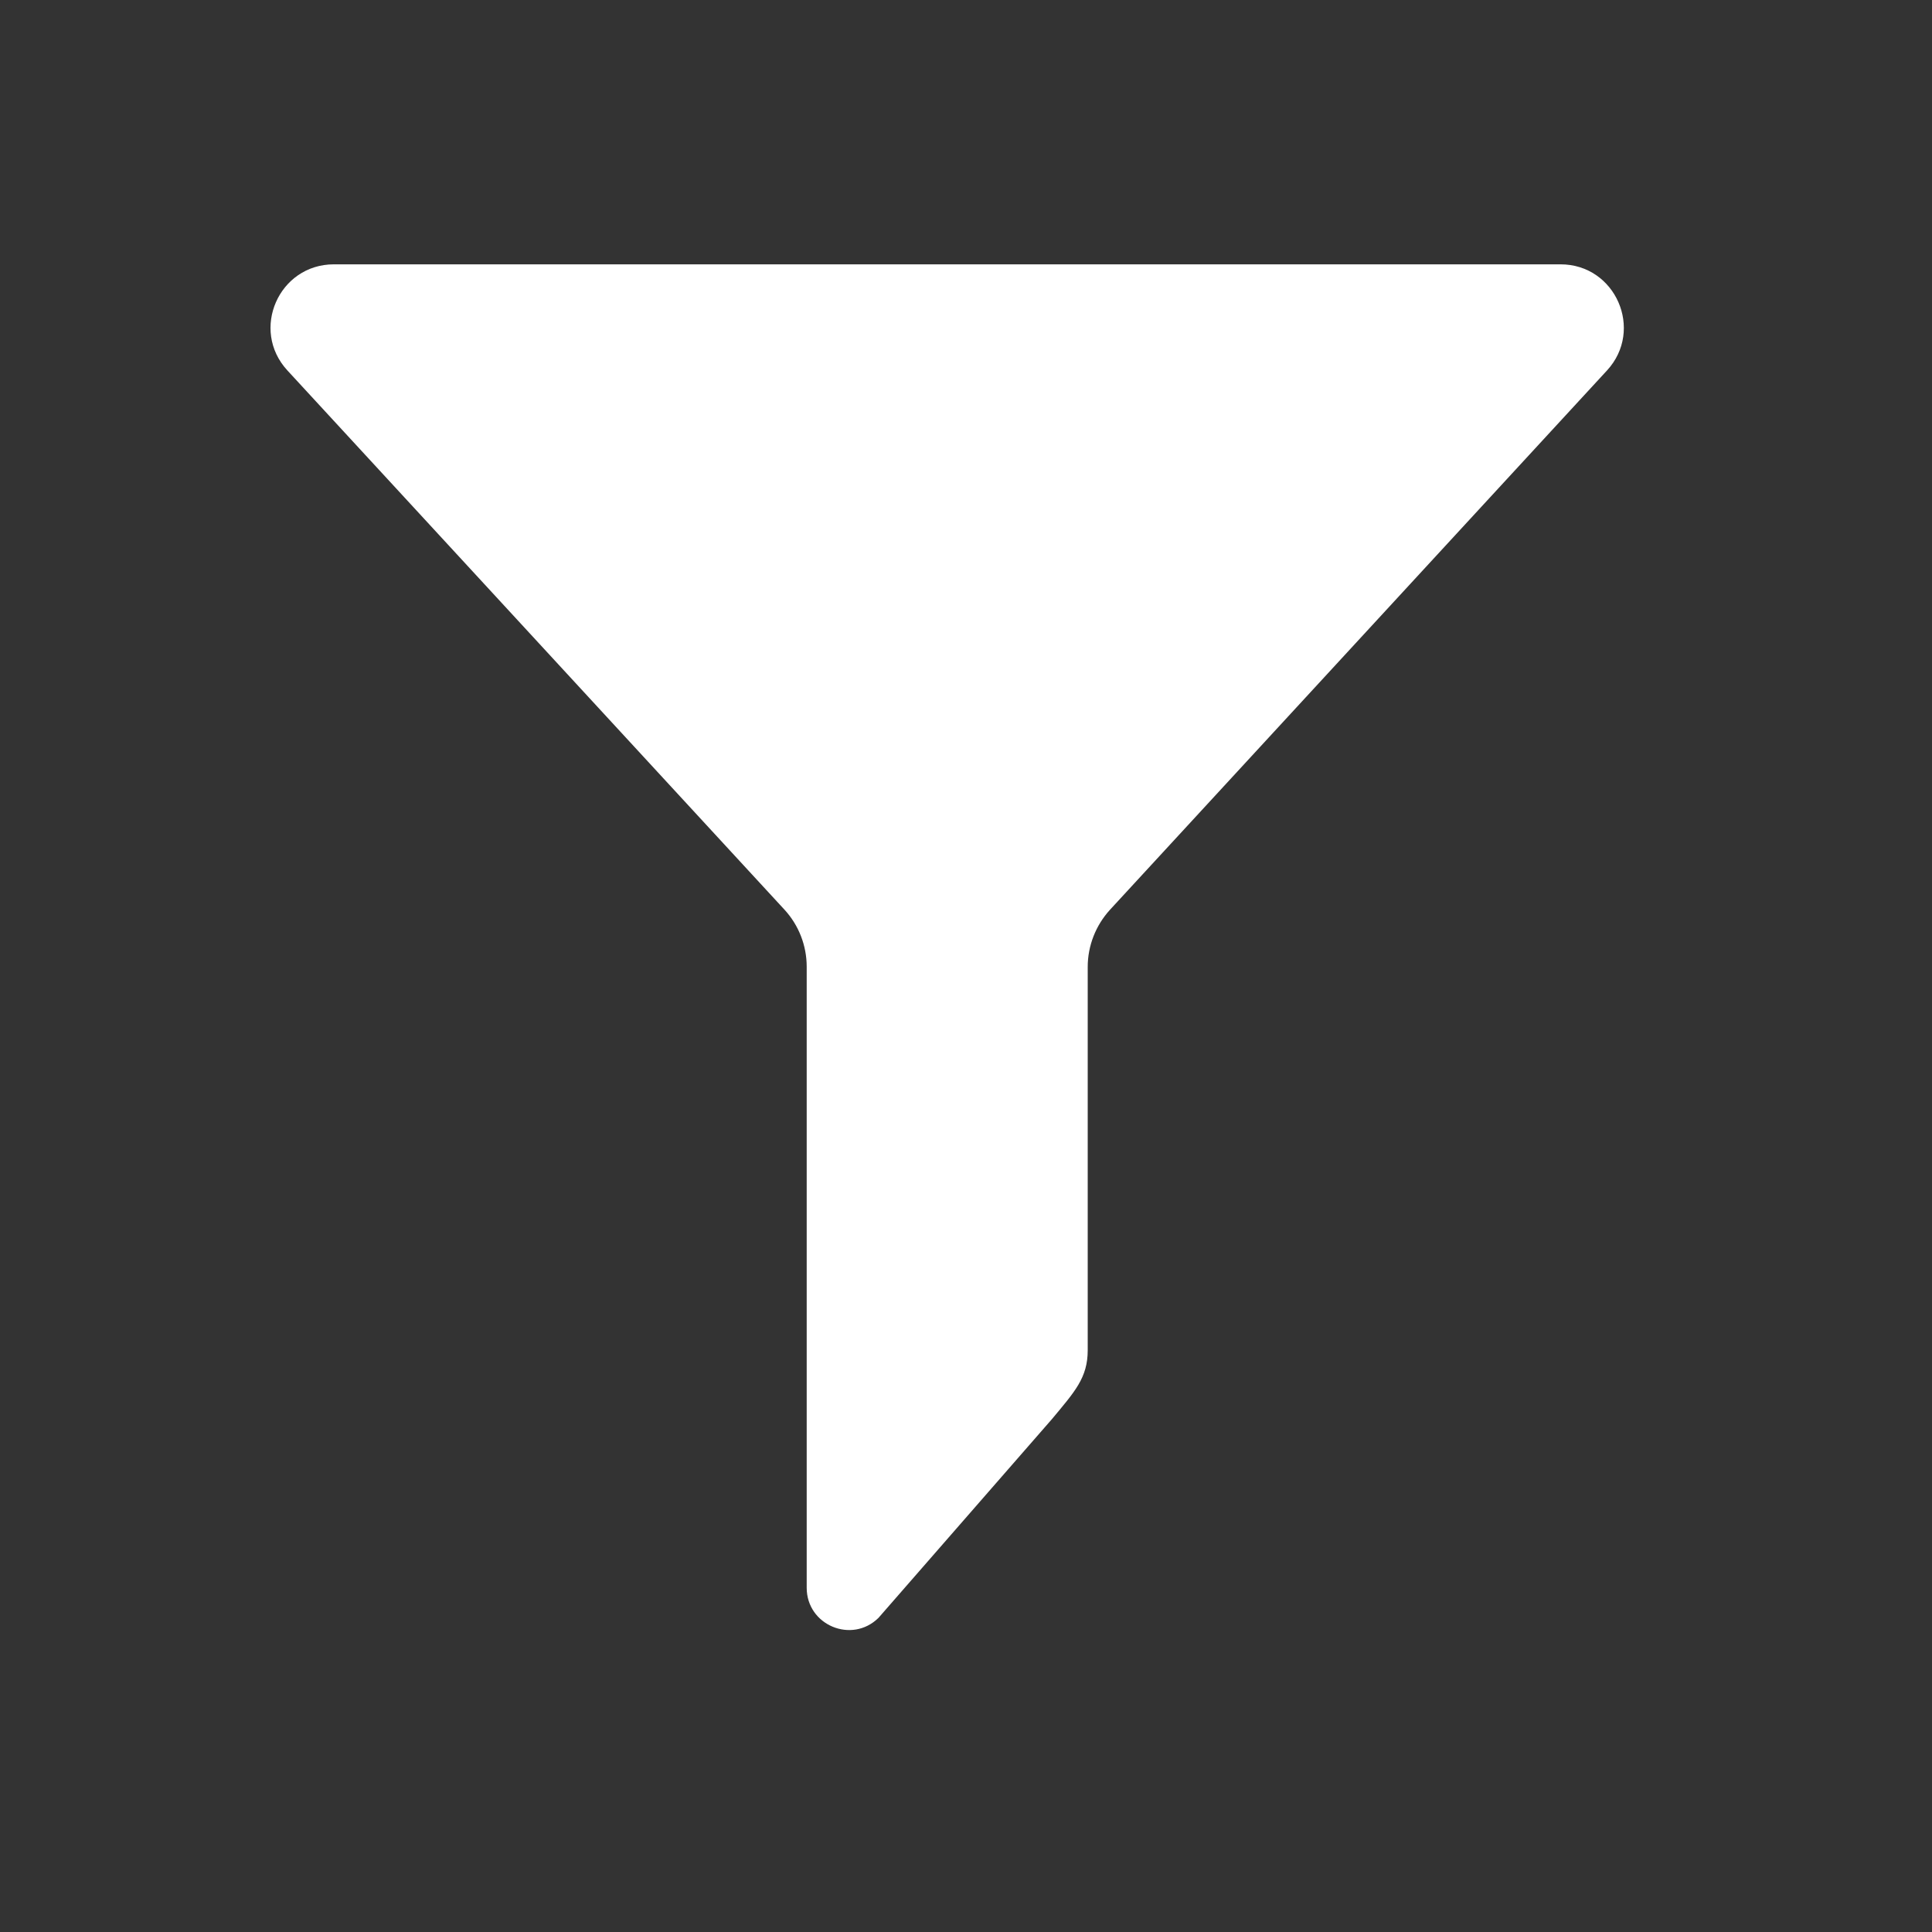 <svg viewBox="0 0 22 22" xmlns="http://www.w3.org/2000/svg"><rect x="0" y="0" width="22" height="22" fill="#333333" stroke="none"/><path transform="matrix(.016 0 0 .016 3.01 3.01)" d="m370.2 459.3c10.2 11.1 15.8 25.6 15.8 40.6v442c0 26.6 32.1 40.1 51.1 21.4l123.3-141.3c16.5-19.8 25.6-29.6 25.6-49.2v-272.8c0-15 5.7-29.5 15.8-40.6l353.8-383.9c26.5-28.8 6.101-75.5-33.1-75.5h-873c-39.2 0-59.7 46.6-33.1 75.5l353.8 383.8" fill="#fff"/></svg>
